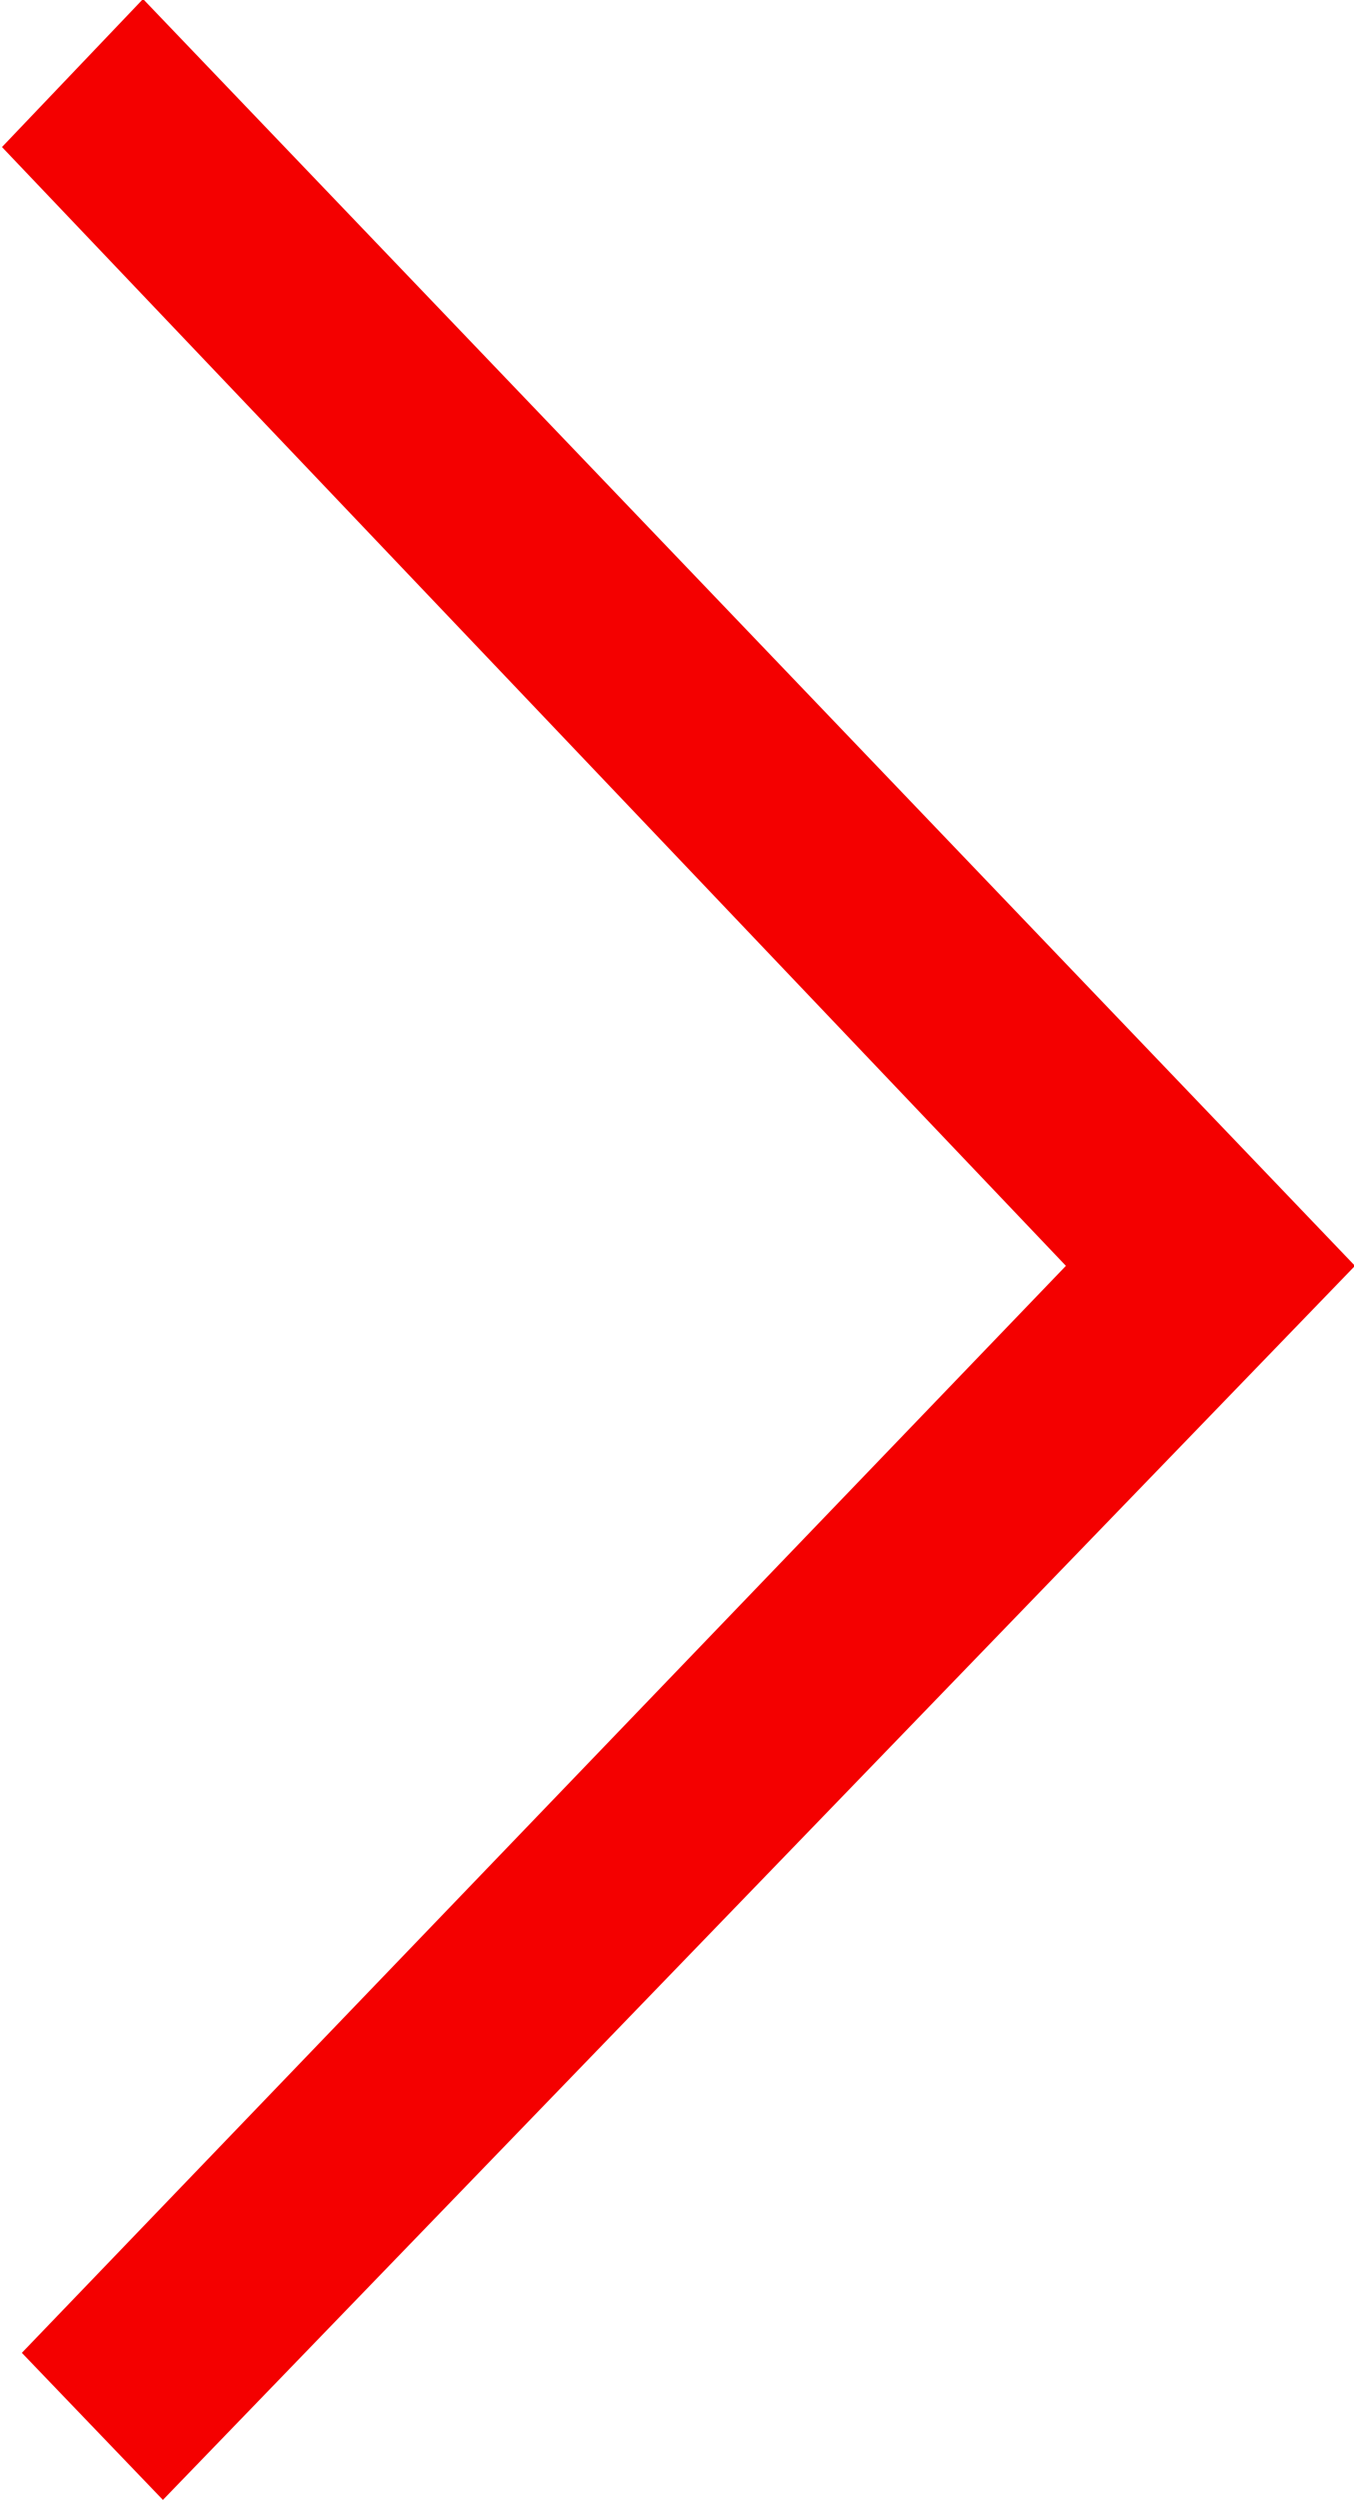 <svg xmlns="http://www.w3.org/2000/svg" width="13.63" height="25.16" viewBox="0 0 13.63 25.16">
<defs>
    <style>
      .cls-1 {
        fill: #f40000;
        fill-rule: evenodd;
      }
    </style>
  </defs>
  <path id="Right_Arrow" data-name="Right Arrow" class="cls-1" d="M1210.82,2522.8l-10.71-11.26,1.42-1.49,12.2,12.75-12,12.42-1.42-1.48Z" transform="translate(-1200.09 -2510.06)"/>
</svg>
